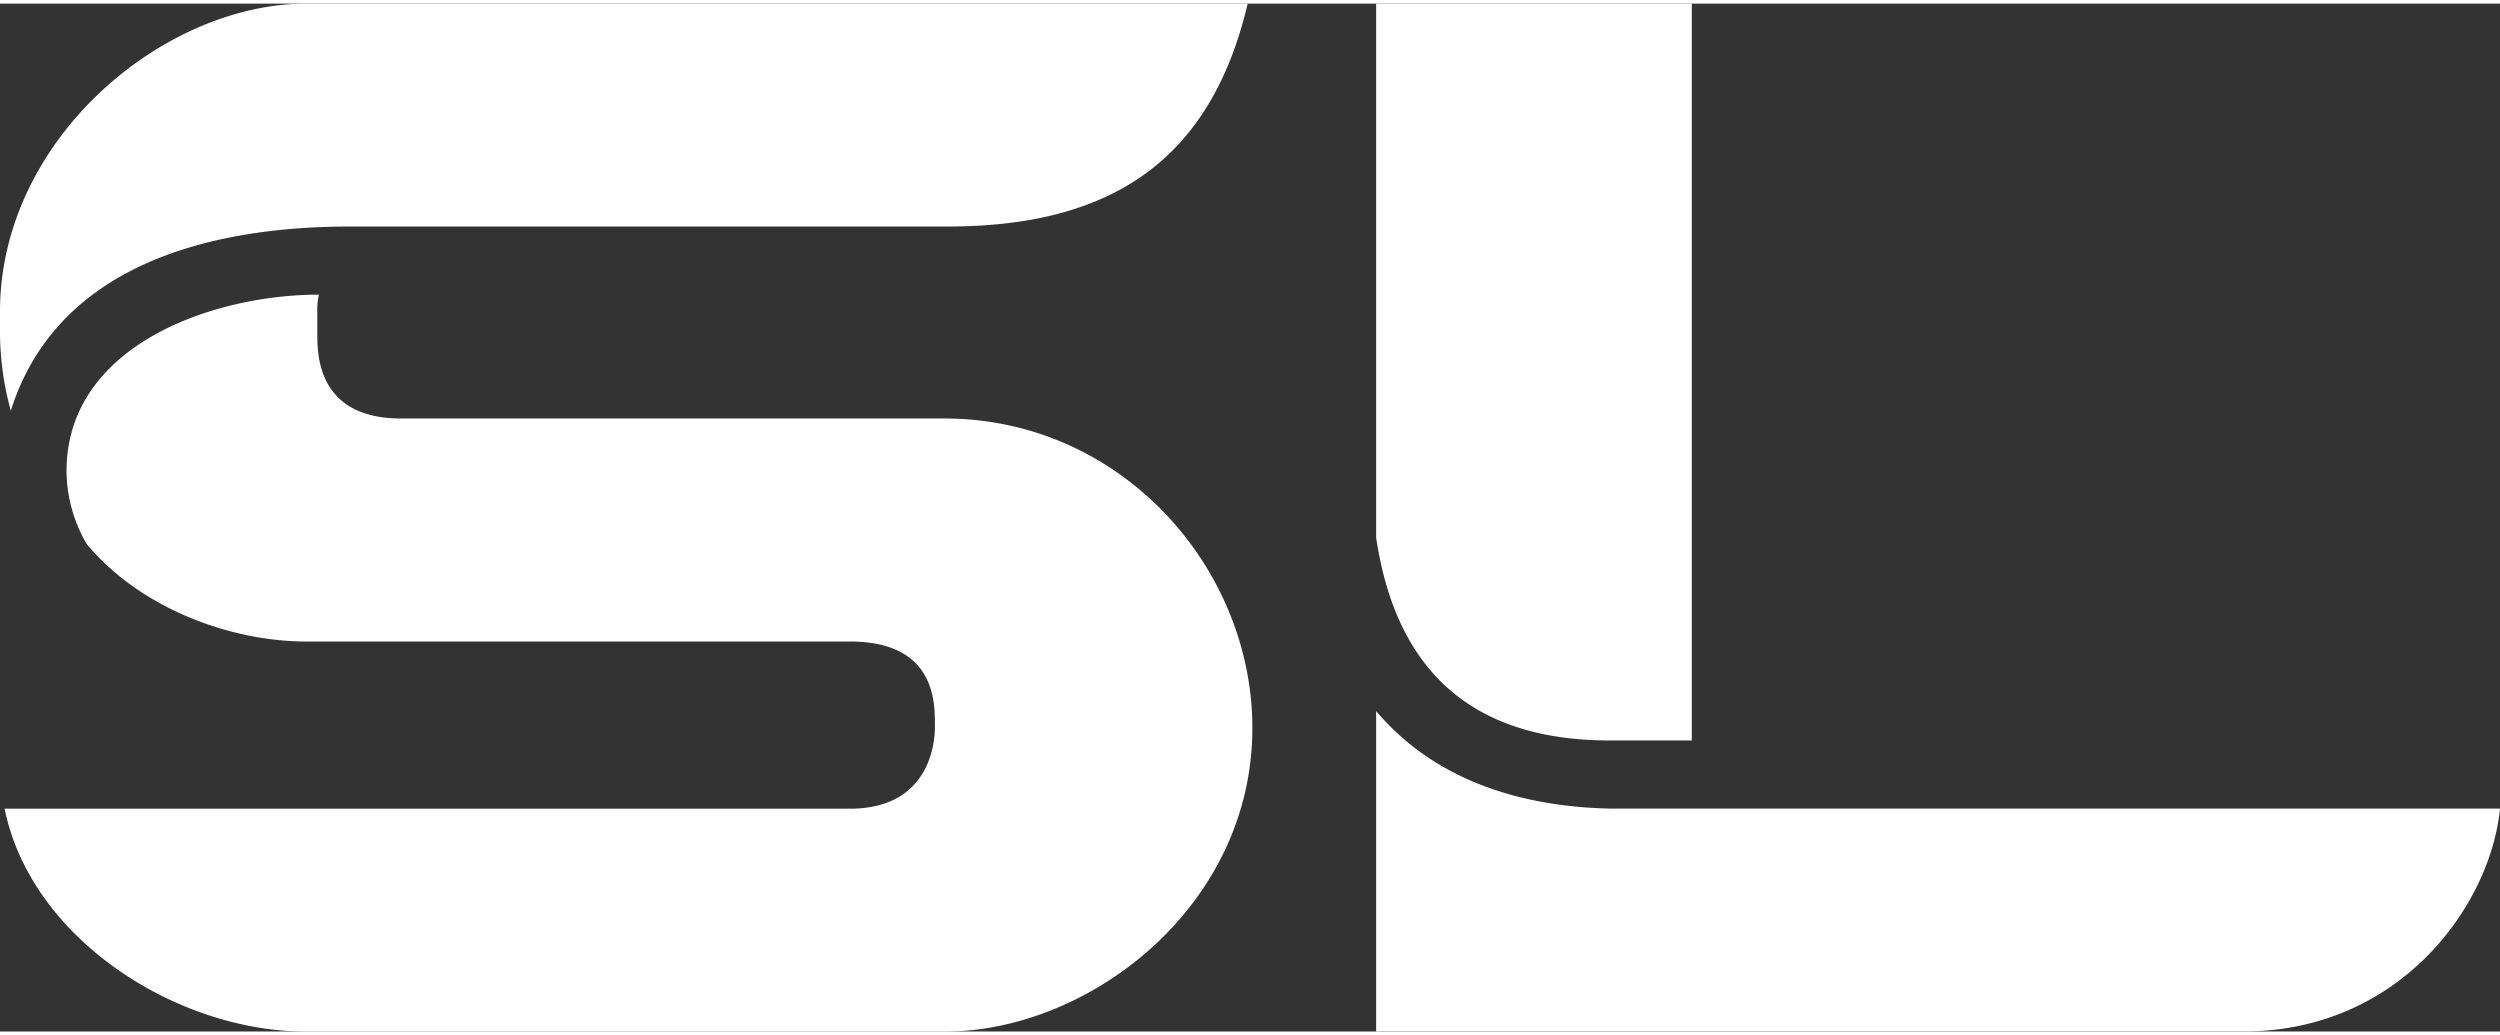 <svg xmlns="http://www.w3.org/2000/svg" width="413" height="171" viewBox="0 0 411.82 169.32"><rect x="0" y="0" width="411.82" height="169.32" fill="#333333" stroke="none"/><g fill="#ffffff"><path d="M205.53 0c-6.12 26-22.69 36.72-49.47 36.72H57.63c-22.7 0-48.2 6.12-55.85 30.34A49.23 49.23 0 010 54.57v-3.83C0 22.44 26.77 0 50.49 0zm.77 119.34c0 29.33-26.78 50-50.75 50H50.49c-21.42 0-45.39-15.3-49.73-36.72H140c14.79 0 14-13.77 14-13.77v-.51c0-4.08-.51-13.26-14-13.26H50.49c-12.75 0-27.54-5.61-36.21-16.07a24.1 24.1 0 01-3.32-12c0-20.66 24-29.07 41.57-29.07a11.2 11.2 0 00-.26 2.8v3.83c0 3.57.26 13.77 13.77 13.77h89.51c29.07 0 50.75 24.48 50.75 51zM226.69 87.97V0h52v121.38h-13.5c-22.44 0-35.19-11.22-38.5-33.41zm185.13 44.63c-1.53 15.81-16.32 36.72-42.33 36.72h-142.8v-52.78c11 13 27 15.81 38.5 16.06z"/></g></svg>